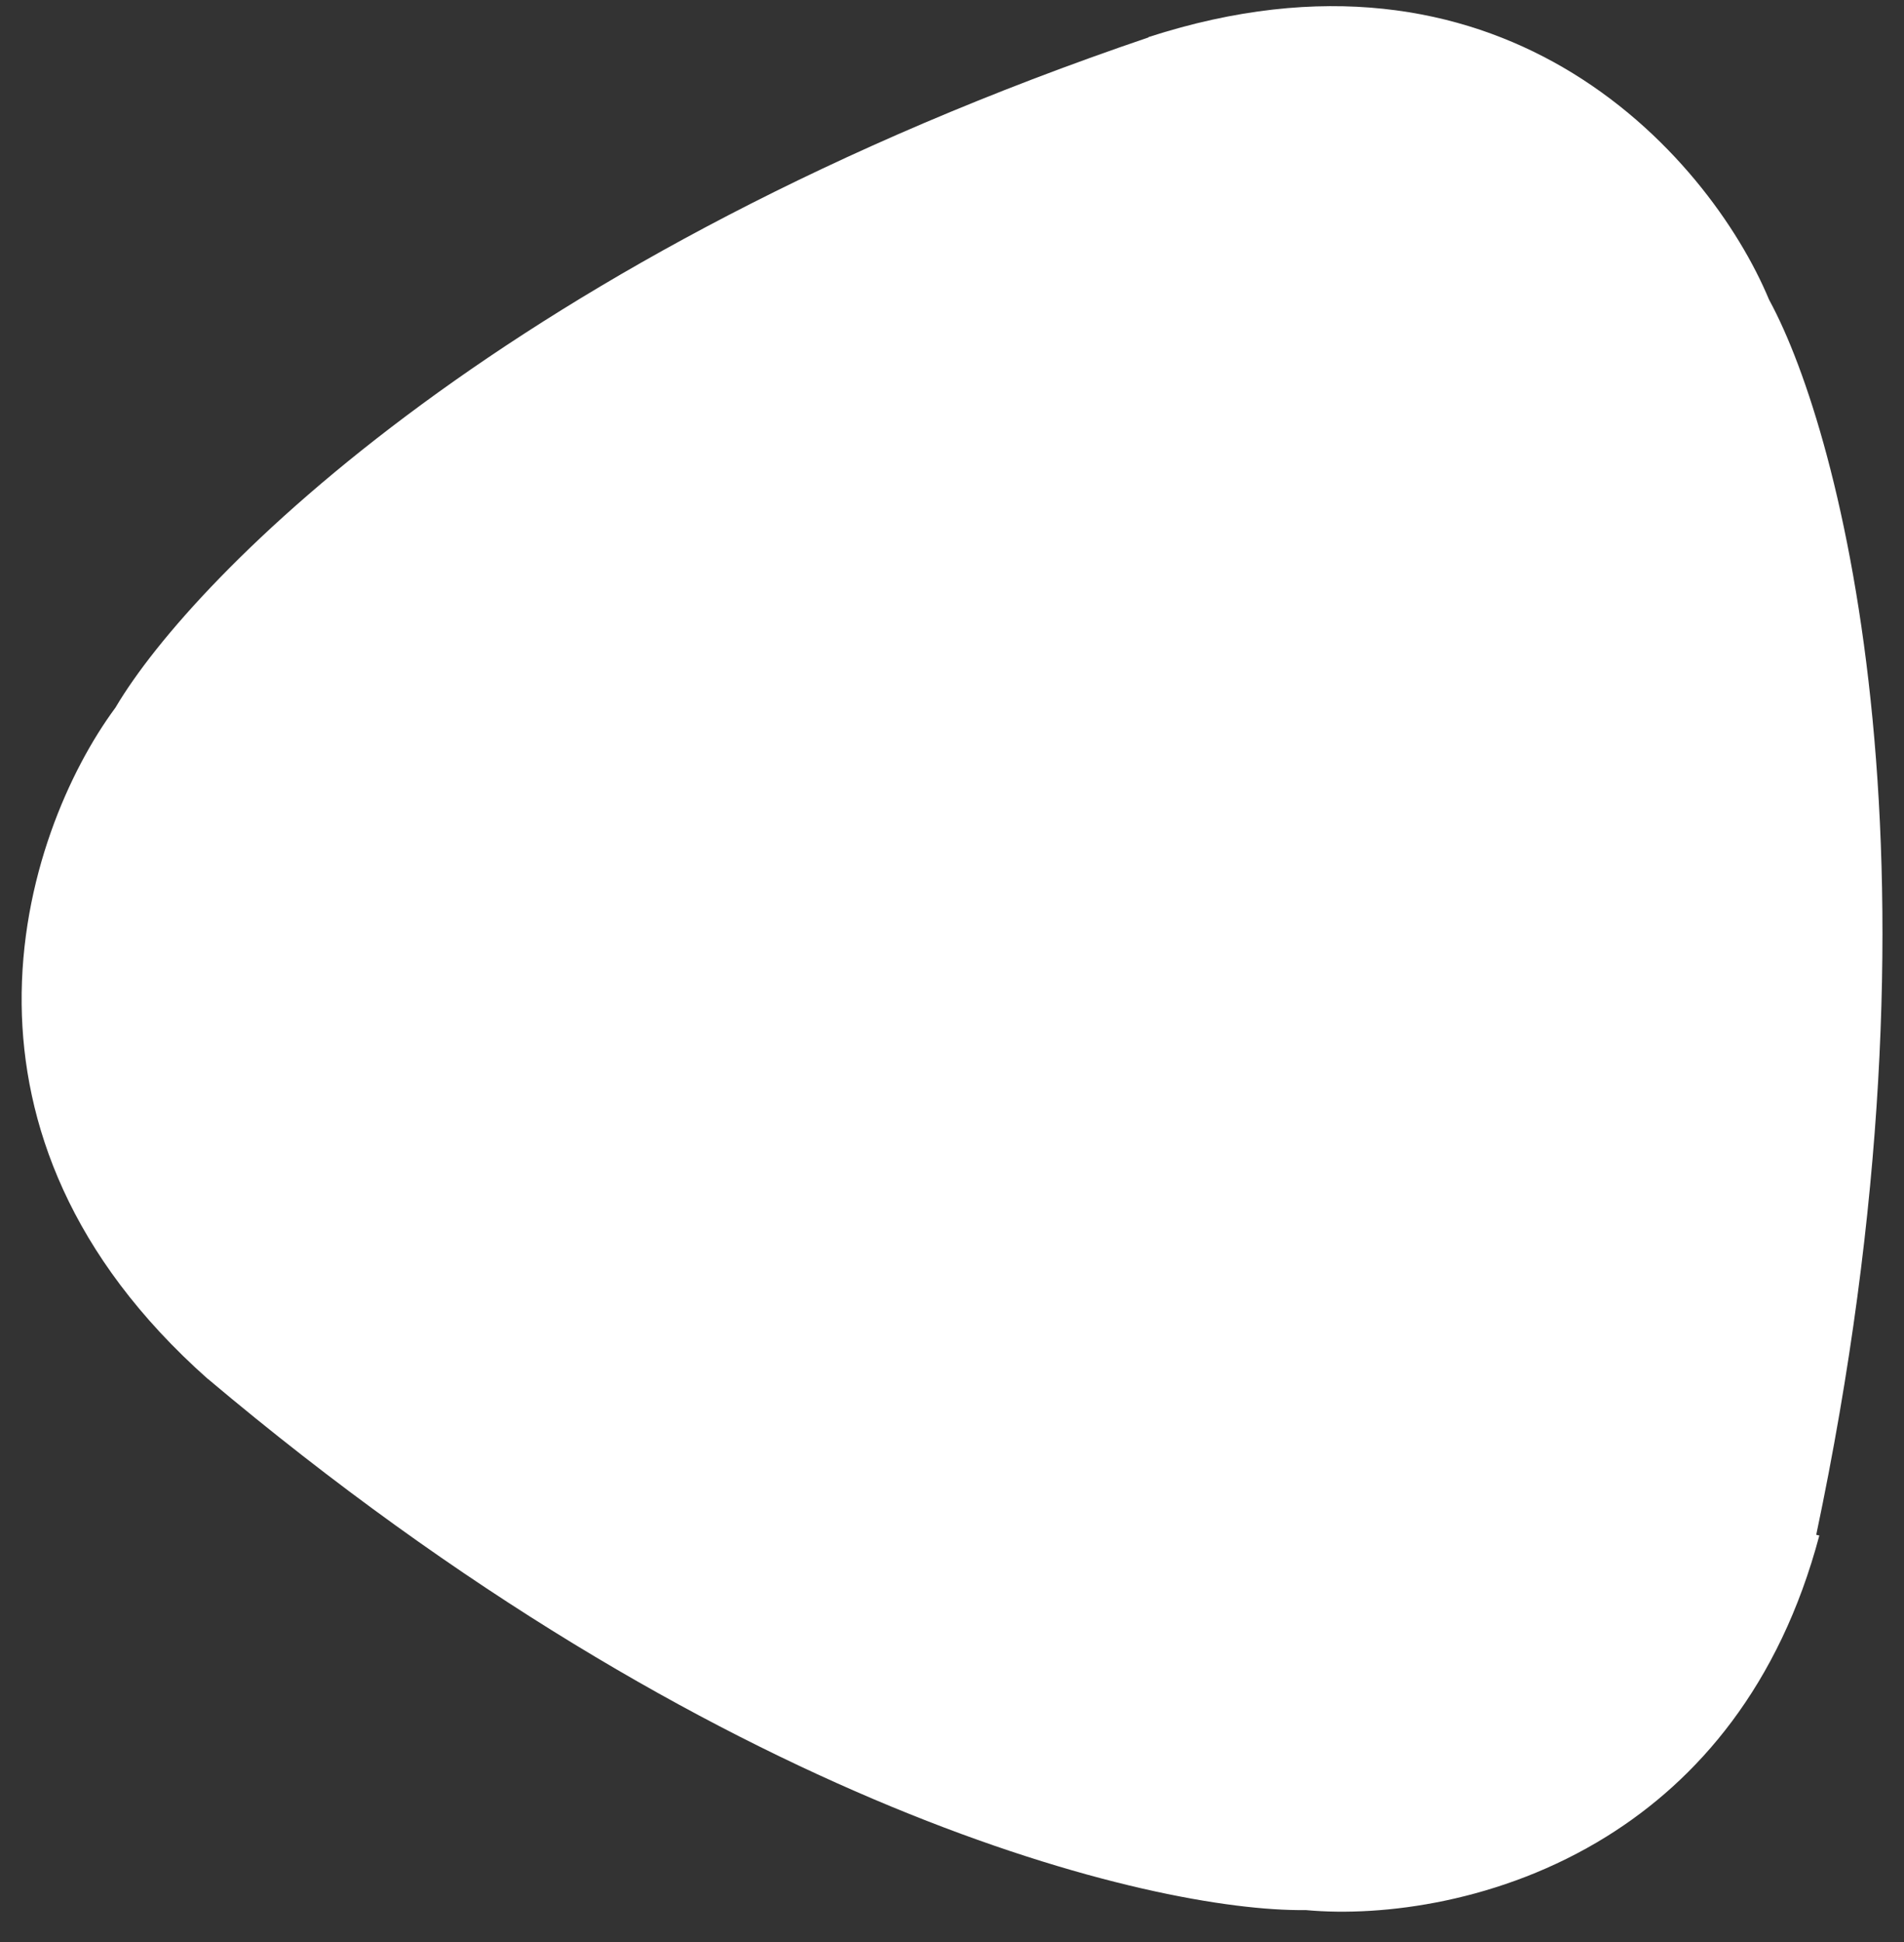 <svg width="51" height="52" viewBox="0 0 51 52" fill="none" xmlns="http://www.w3.org/2000/svg">
<rect x="0" y="0" width="51" height="52" fill="#333333" stroke="none"/>
<path d="M48.649 41.097C52.394 23.343 49.345 11.632 47.395 8.042L47.388 8.029L47.382 8.016C46.587 6.112 44.757 3.481 41.861 1.801C39.139 0.223 35.457 -0.526 30.763 0.993L30.766 1.001C13.657 6.81 5.184 15.414 3.104 18.929L3.097 18.942L3.088 18.954C1.863 20.611 0.543 23.535 0.58 26.895C0.616 30.058 1.856 33.631 5.564 36.921L5.565 36.919C19.253 48.449 30.91 51.197 34.967 51.145L34.982 51.145L34.997 51.147C37.033 51.33 40.2 50.939 43.043 49.169C45.46 47.664 47.658 45.155 48.732 41.115L48.649 41.097Z" fill="#fff"/>
</svg>
